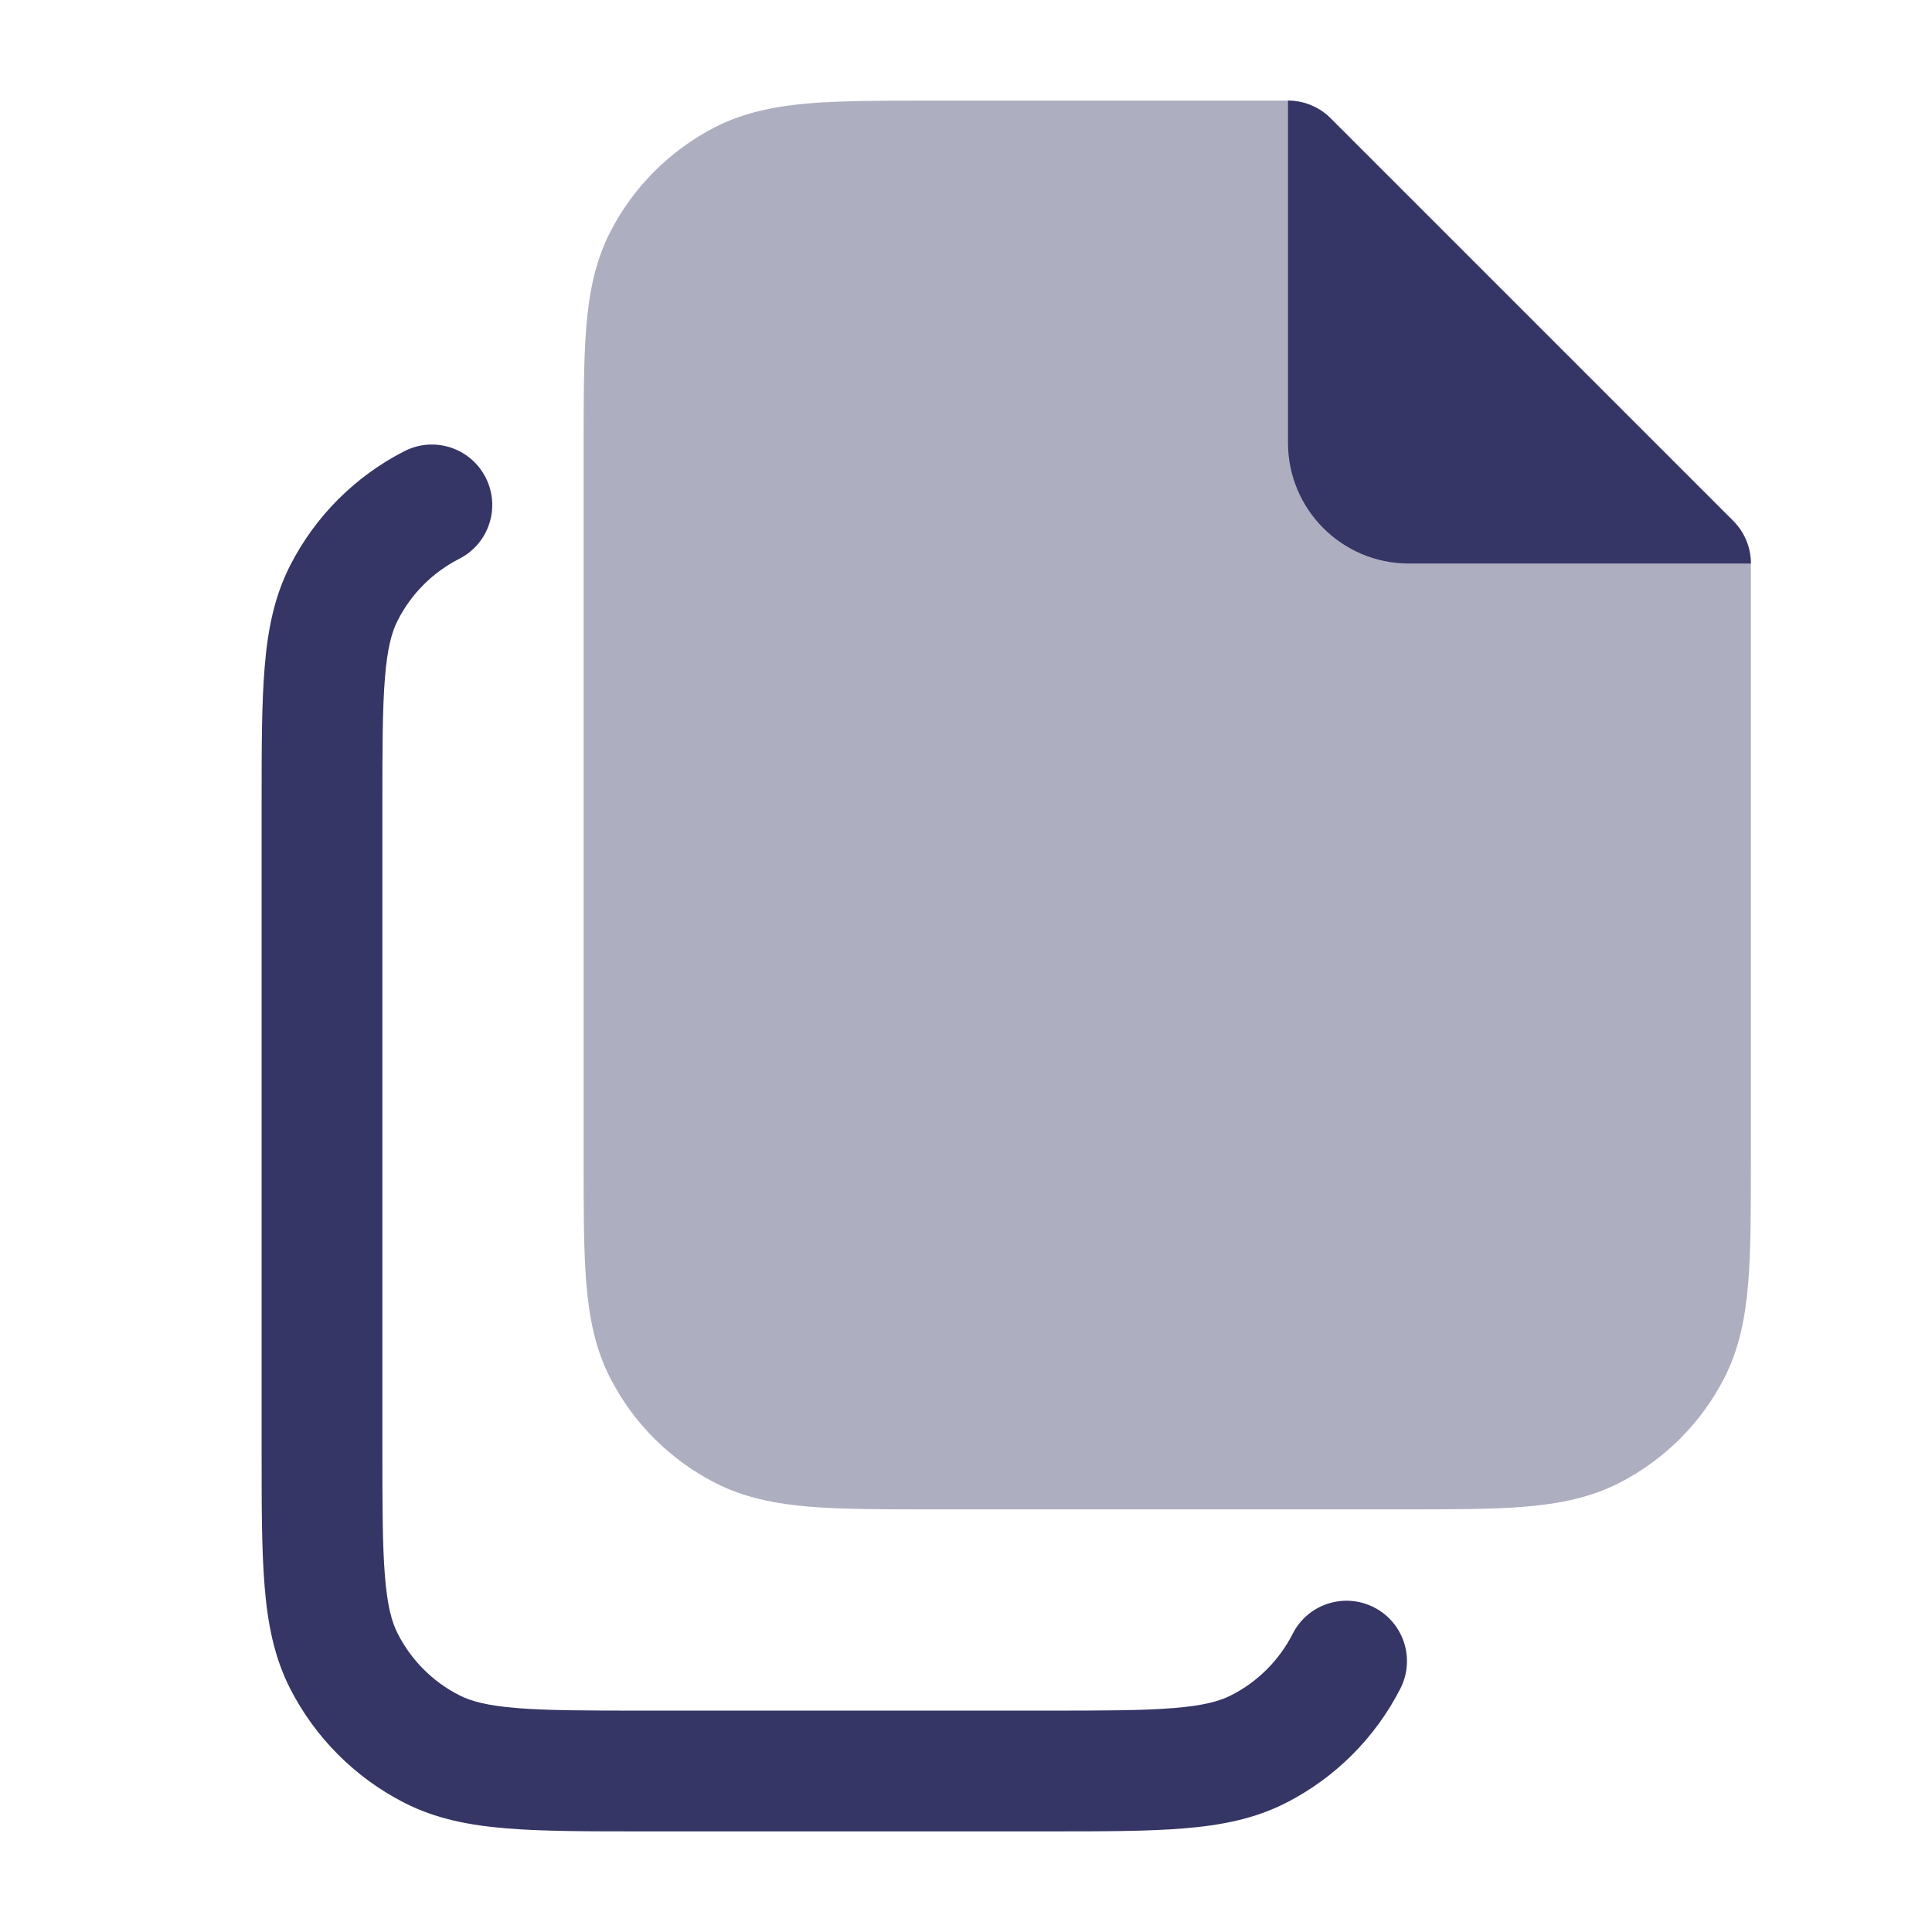 <svg width="24" height="24" viewBox="0 0 24 24" fill="none" xmlns="http://www.w3.org/2000/svg">
<path opacity="0.4" d="M16 1.25H11.569C10.965 1.25 10.467 1.25 10.061 1.283C9.64 1.318 9.252 1.392 8.888 1.577C8.324 1.865 7.865 2.324 7.577 2.888C7.392 3.252 7.318 3.64 7.283 4.061C7.25 4.467 7.25 4.965 7.25 5.569V14.431C7.25 15.035 7.25 15.533 7.283 15.939C7.318 16.36 7.392 16.748 7.577 17.112C7.865 17.677 8.324 18.135 8.888 18.423C9.252 18.608 9.64 18.682 10.061 18.717C10.467 18.75 10.965 18.75 11.569 18.75H17.431C18.035 18.75 18.533 18.75 18.939 18.717C19.36 18.682 19.748 18.608 20.112 18.423C20.676 18.135 21.135 17.677 21.423 17.112C21.608 16.748 21.682 16.36 21.717 15.939C21.75 15.533 21.75 15.035 21.75 14.431V7C21.75 6.801 21.671 6.61 21.53 6.47L16.53 1.47C16.39 1.329 16.199 1.25 16 1.25Z" fill="#353566"/>
<path d="M21.53 6.47C21.671 6.611 21.75 6.801 21.75 7H17.5C16.672 7 16 6.329 16 5.5V1.25C16.199 1.25 16.39 1.329 16.53 1.47L21.53 6.47Z" fill="#353566"/>
<path d="M5.706 6.941C6.075 6.753 6.221 6.301 6.033 5.932C5.845 5.563 5.394 5.416 5.025 5.604C4.413 5.916 3.916 6.413 3.604 7.025C3.405 7.415 3.324 7.834 3.287 8.297C3.25 8.745 3.25 9.295 3.25 9.969V18.031C3.25 18.705 3.25 19.256 3.287 19.703C3.324 20.166 3.405 20.585 3.604 20.976C3.916 21.587 4.413 22.084 5.025 22.396C5.415 22.595 5.834 22.676 6.297 22.713C6.744 22.75 7.295 22.75 7.969 22.75H13.031C13.705 22.75 14.255 22.75 14.703 22.713C15.166 22.676 15.585 22.595 15.975 22.396C16.587 22.084 17.084 21.587 17.396 20.976C17.584 20.606 17.437 20.155 17.068 19.967C16.699 19.779 16.247 19.925 16.059 20.294C15.891 20.624 15.624 20.892 15.294 21.059C15.15 21.133 14.951 21.188 14.581 21.218C14.202 21.249 13.712 21.25 13 21.25H8C7.288 21.25 6.798 21.249 6.419 21.218C6.049 21.188 5.85 21.133 5.706 21.059C5.376 20.892 5.109 20.624 4.941 20.294C4.867 20.151 4.812 19.951 4.782 19.581C4.751 19.202 4.75 18.712 4.75 18V10C4.75 9.288 4.751 8.798 4.782 8.419C4.812 8.049 4.867 7.85 4.941 7.706C5.109 7.376 5.376 7.109 5.706 6.941Z" fill="#353566"/>
</svg>
